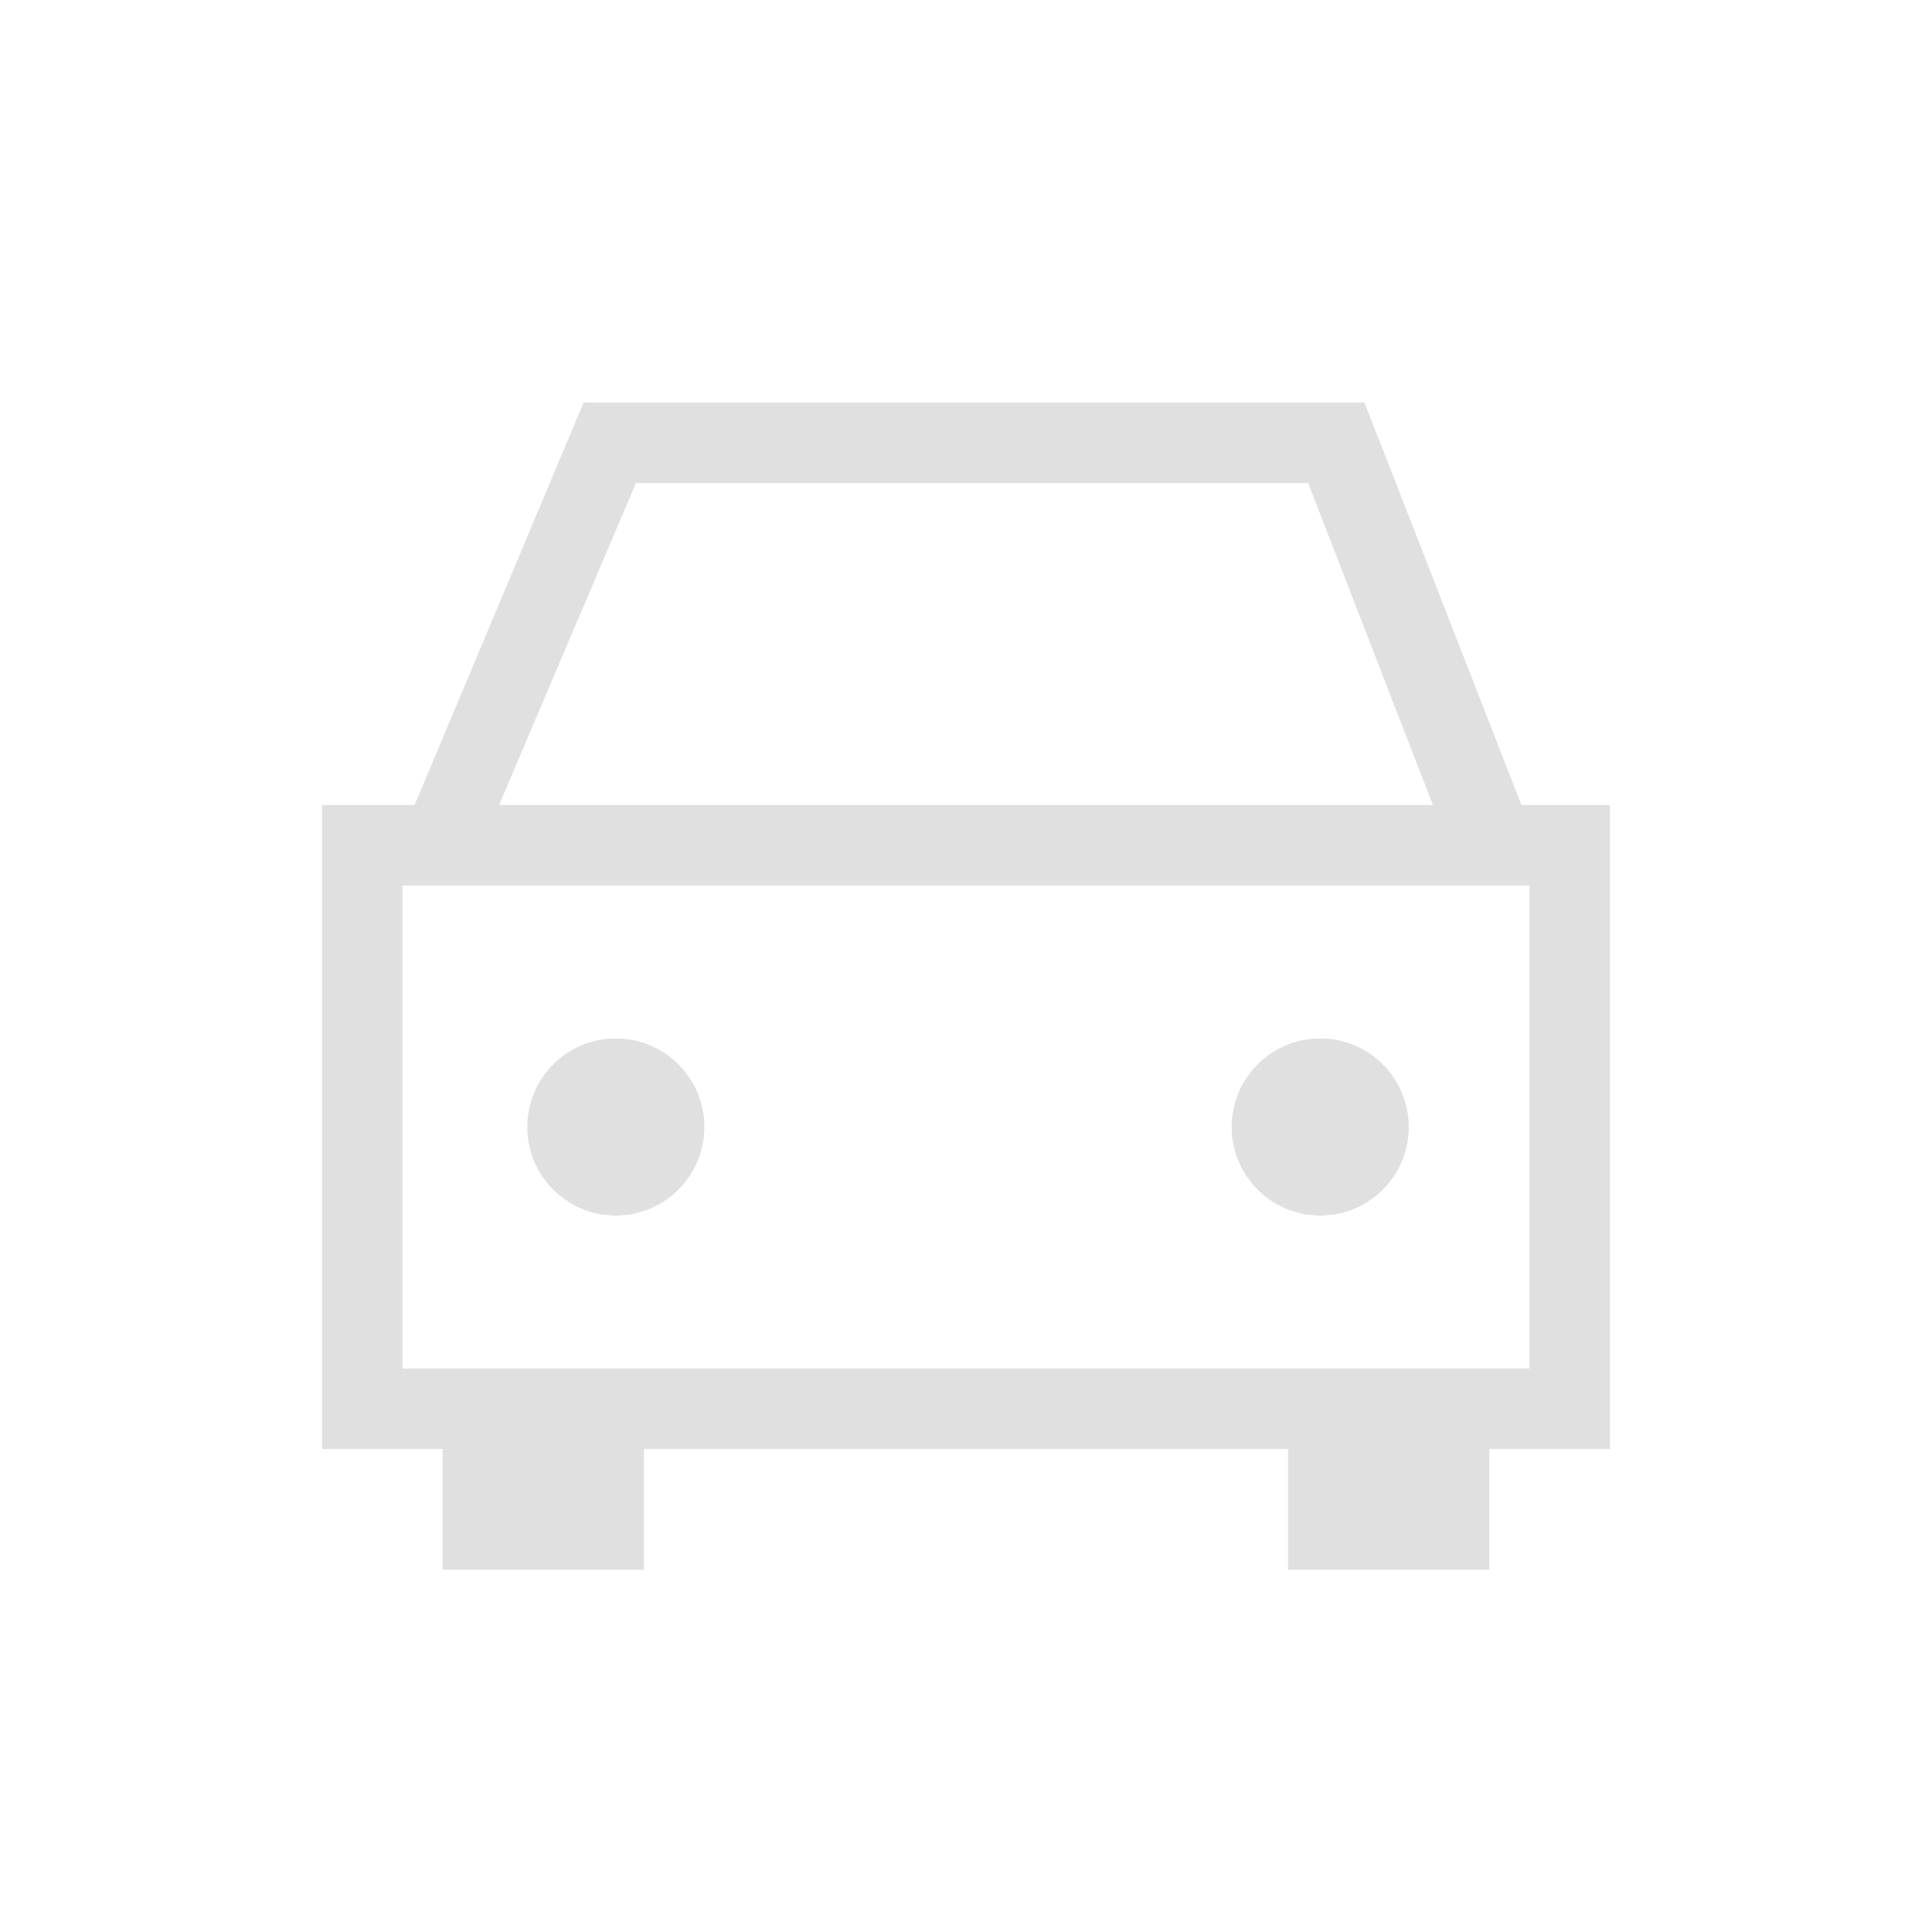 <?xml version="1.0" encoding="utf-8"?>
<!-- Generator: Adobe Illustrator 25.4.1, SVG Export Plug-In . SVG Version: 6.00 Build 0)  -->
<svg version="1.1" id="Layer_1" xmlns="http://www.w3.org/2000/svg" xmlns:xlink="http://www.w3.org/1999/xlink" x="0px" y="0px"
	 viewBox="0 0 48 48" style="enable-background:new 0 0 48 48;" xml:space="preserve">
<style type="text/css">
	.st0{fill:#E0E0E0;}
</style>
<g>
	<g>
		<path class="st0" d="M37.8,20l-3.9-10h-9.4h-10l-4.2,10H8v16h3v3h5v-3h16v3h5v-3h3V20H37.8z M15.8,12h8.7h8l3.1,8H12.4L15.8,12z
			 M38,34H10V22h28V34z"/>
	</g>
	<g>
		<circle class="st0" cx="15.3" cy="28" r="2.2"/>
	</g>
	<g>
		<circle class="st0" cx="32.8" cy="28" r="2.2"/>
	</g>
</g>
</svg>
